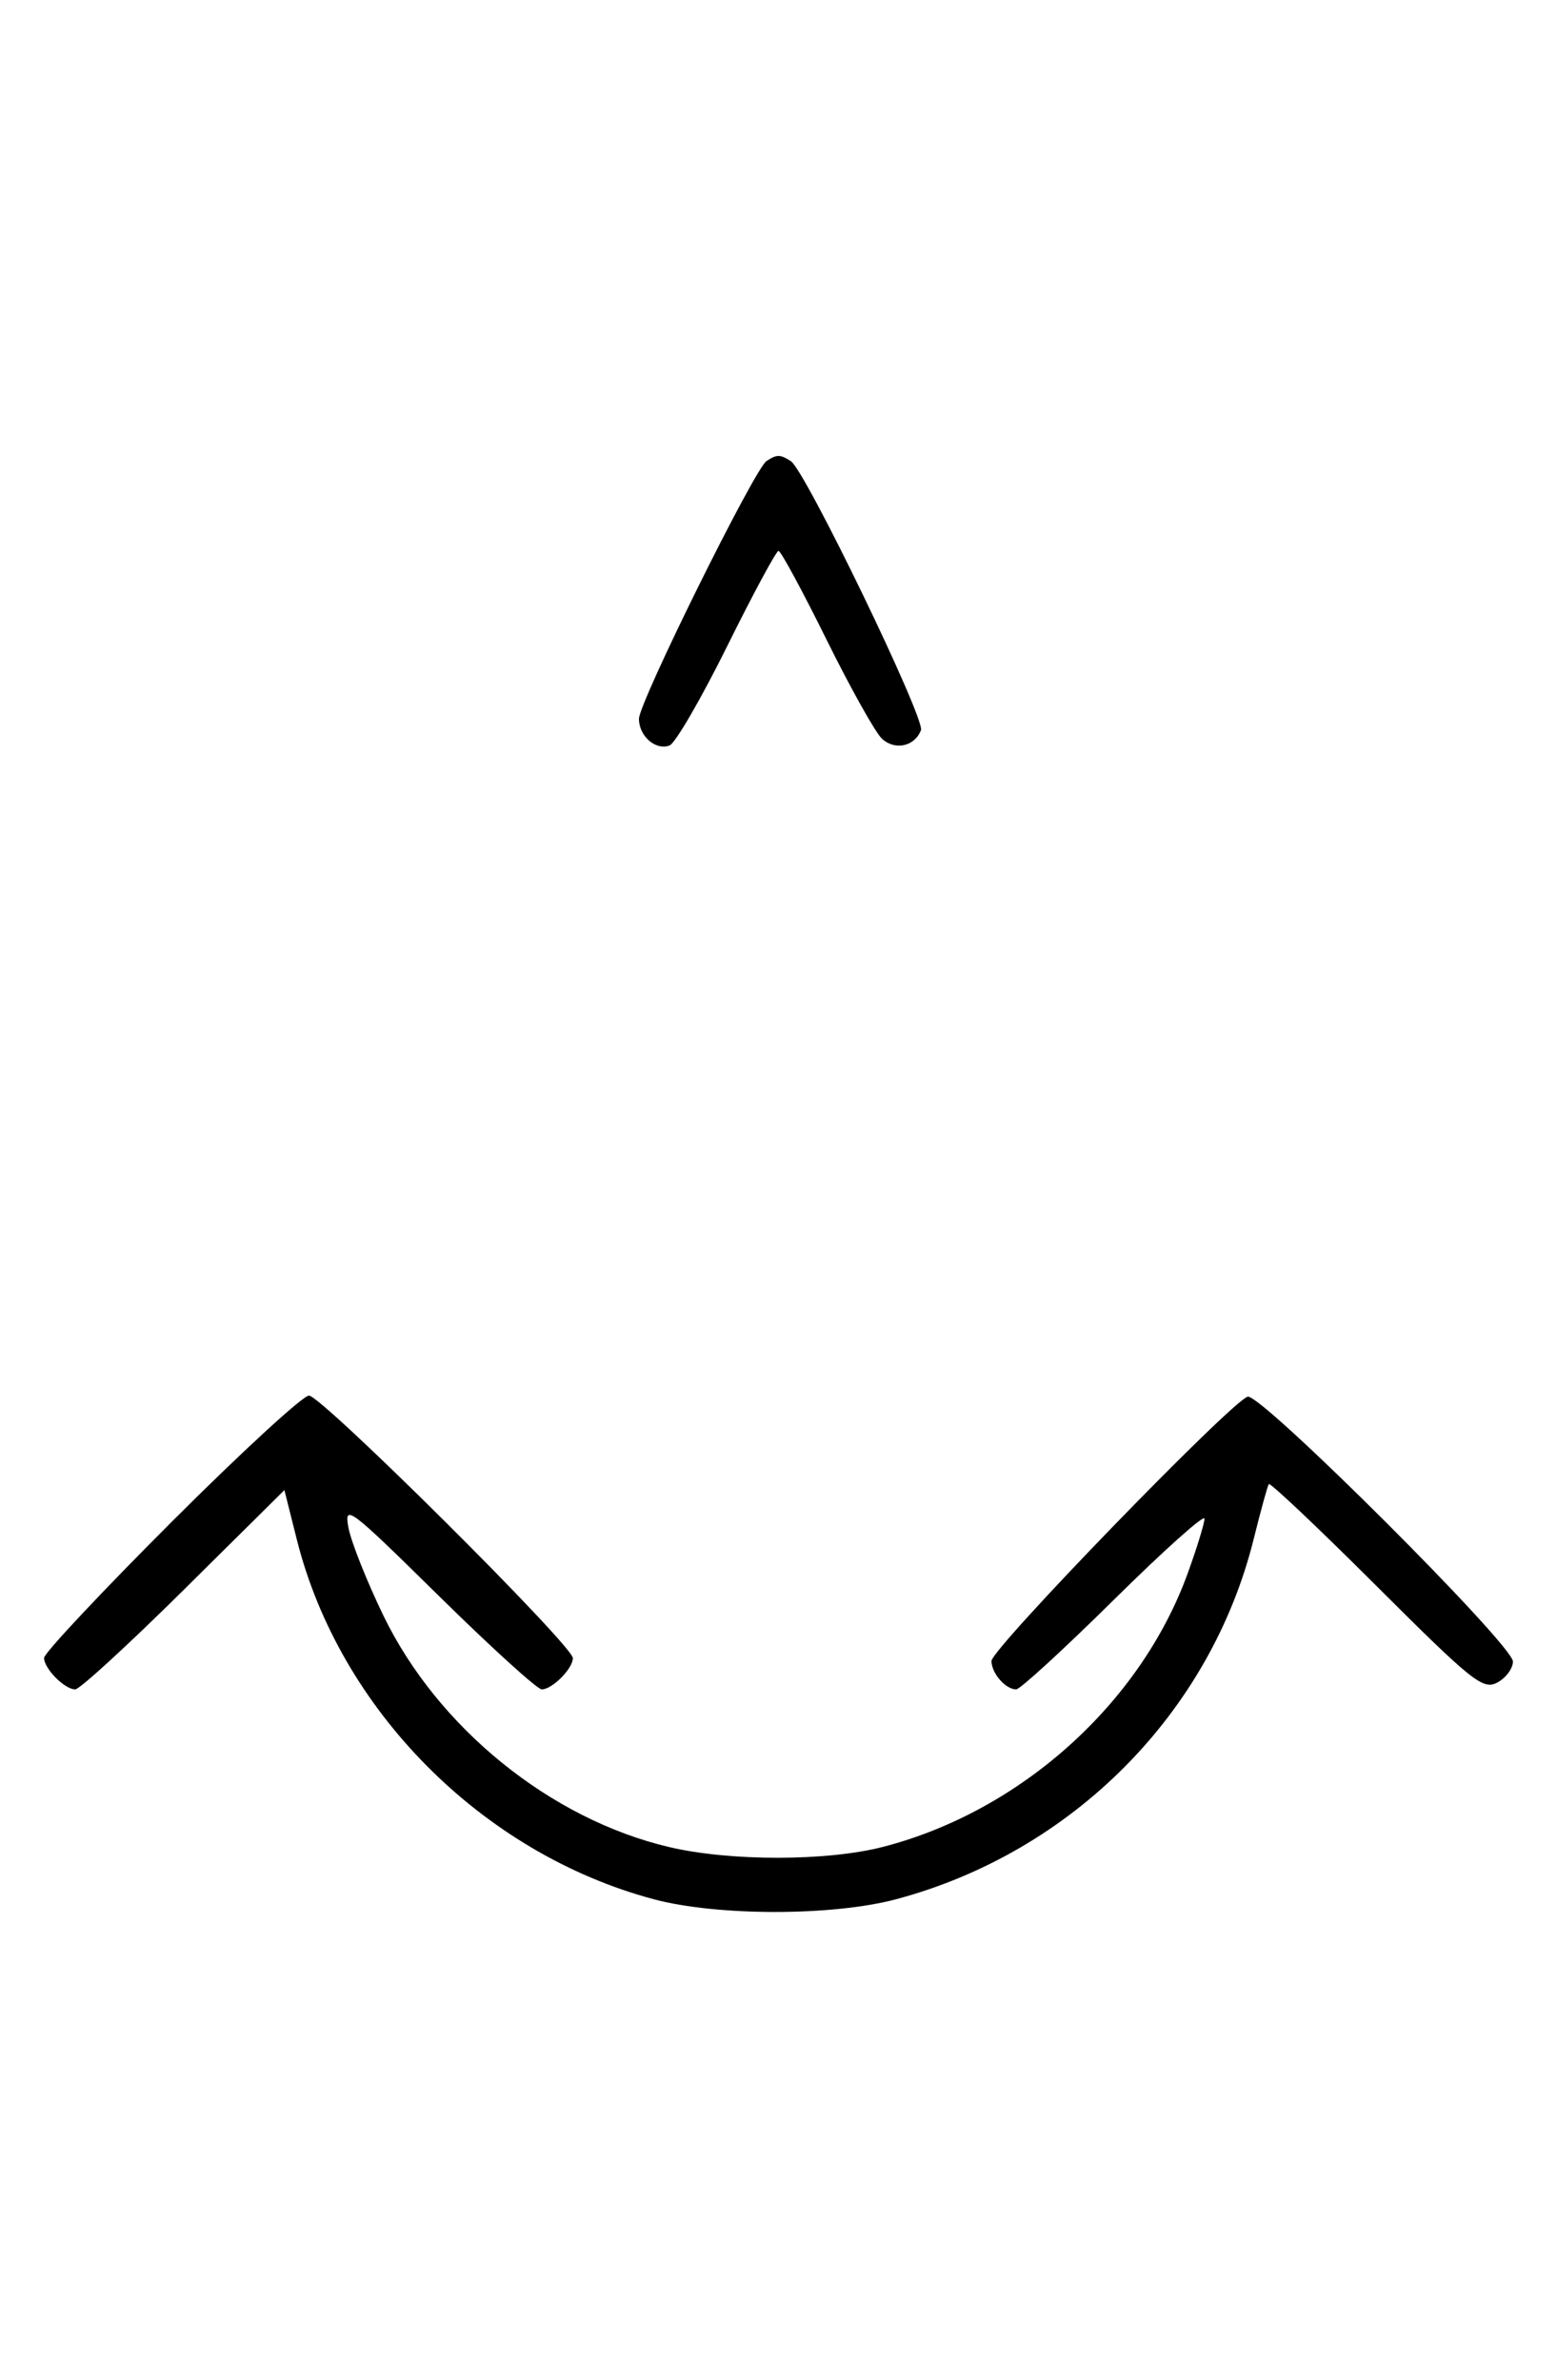 <svg xmlns="http://www.w3.org/2000/svg" width="212" height="324" viewBox="0 0 212 324" version="1.1">
	<path d="M 104.372 62.765 C 102.736 63.831, 87 95.626, 87 97.866 C 87 100.227, 89.284 102.212, 91.168 101.489 C 91.950 101.189, 95.480 95.106, 99.014 87.972 C 102.547 80.837, 105.692 75, 106.003 75 C 106.313 75, 109.252 80.432, 112.533 87.070 C 115.815 93.709, 119.222 99.795, 120.105 100.594 C 121.890 102.210, 124.550 101.615, 125.396 99.410 C 125.993 97.855, 109.631 64.022, 107.684 62.784 C 106.211 61.847, 105.786 61.845, 104.372 62.765 M 23.282 207.282 C 13.777 216.787, 6 225.079, 6 225.710 C 6 227.170, 8.798 230, 10.241 230 C 10.845 230, 17.501 223.895, 25.032 216.433 L 38.723 202.866 40.413 209.592 C 46.234 232.765, 65.630 252.315, 89 258.566 C 97.641 260.877, 113.343 260.879, 122 258.571 C 146.007 252.170, 164.825 233.212, 170.709 209.500 C 171.665 205.650, 172.587 202.297, 172.758 202.048 C 172.930 201.800, 179.520 208.035, 187.404 215.904 C 200.471 228.948, 201.925 230.111, 203.868 229.070 C 205.041 228.443, 206 227.153, 206 226.204 C 206 223.943, 171.697 189.694, 169.889 190.150 C 167.753 190.688, 135 224.467, 135 226.133 C 135 227.795, 136.917 230, 138.361 230 C 138.889 230, 144.874 224.511, 151.661 217.801 C 158.447 211.092, 164 206.121, 164 206.756 C 164 207.390, 162.969 210.749, 161.709 214.220 C 155.282 231.926, 138.953 246.589, 120.269 251.430 C 112.634 253.409, 99.422 253.423, 91.103 251.463 C 74.939 247.652, 59.600 235.225, 52.198 219.942 C 49.950 215.299, 47.813 209.925, 47.449 208 C 46.826 204.696, 47.513 205.213, 59.730 217.250 C 66.848 224.262, 73.164 230, 73.765 230 C 75.187 230, 78 227.173, 78 225.743 C 78 224.038, 43.784 190, 42.069 190 C 41.241 190, 32.787 197.777, 23.282 207.282 " stroke="none" fill="black" fill-rule="evenodd"/>
</svg>